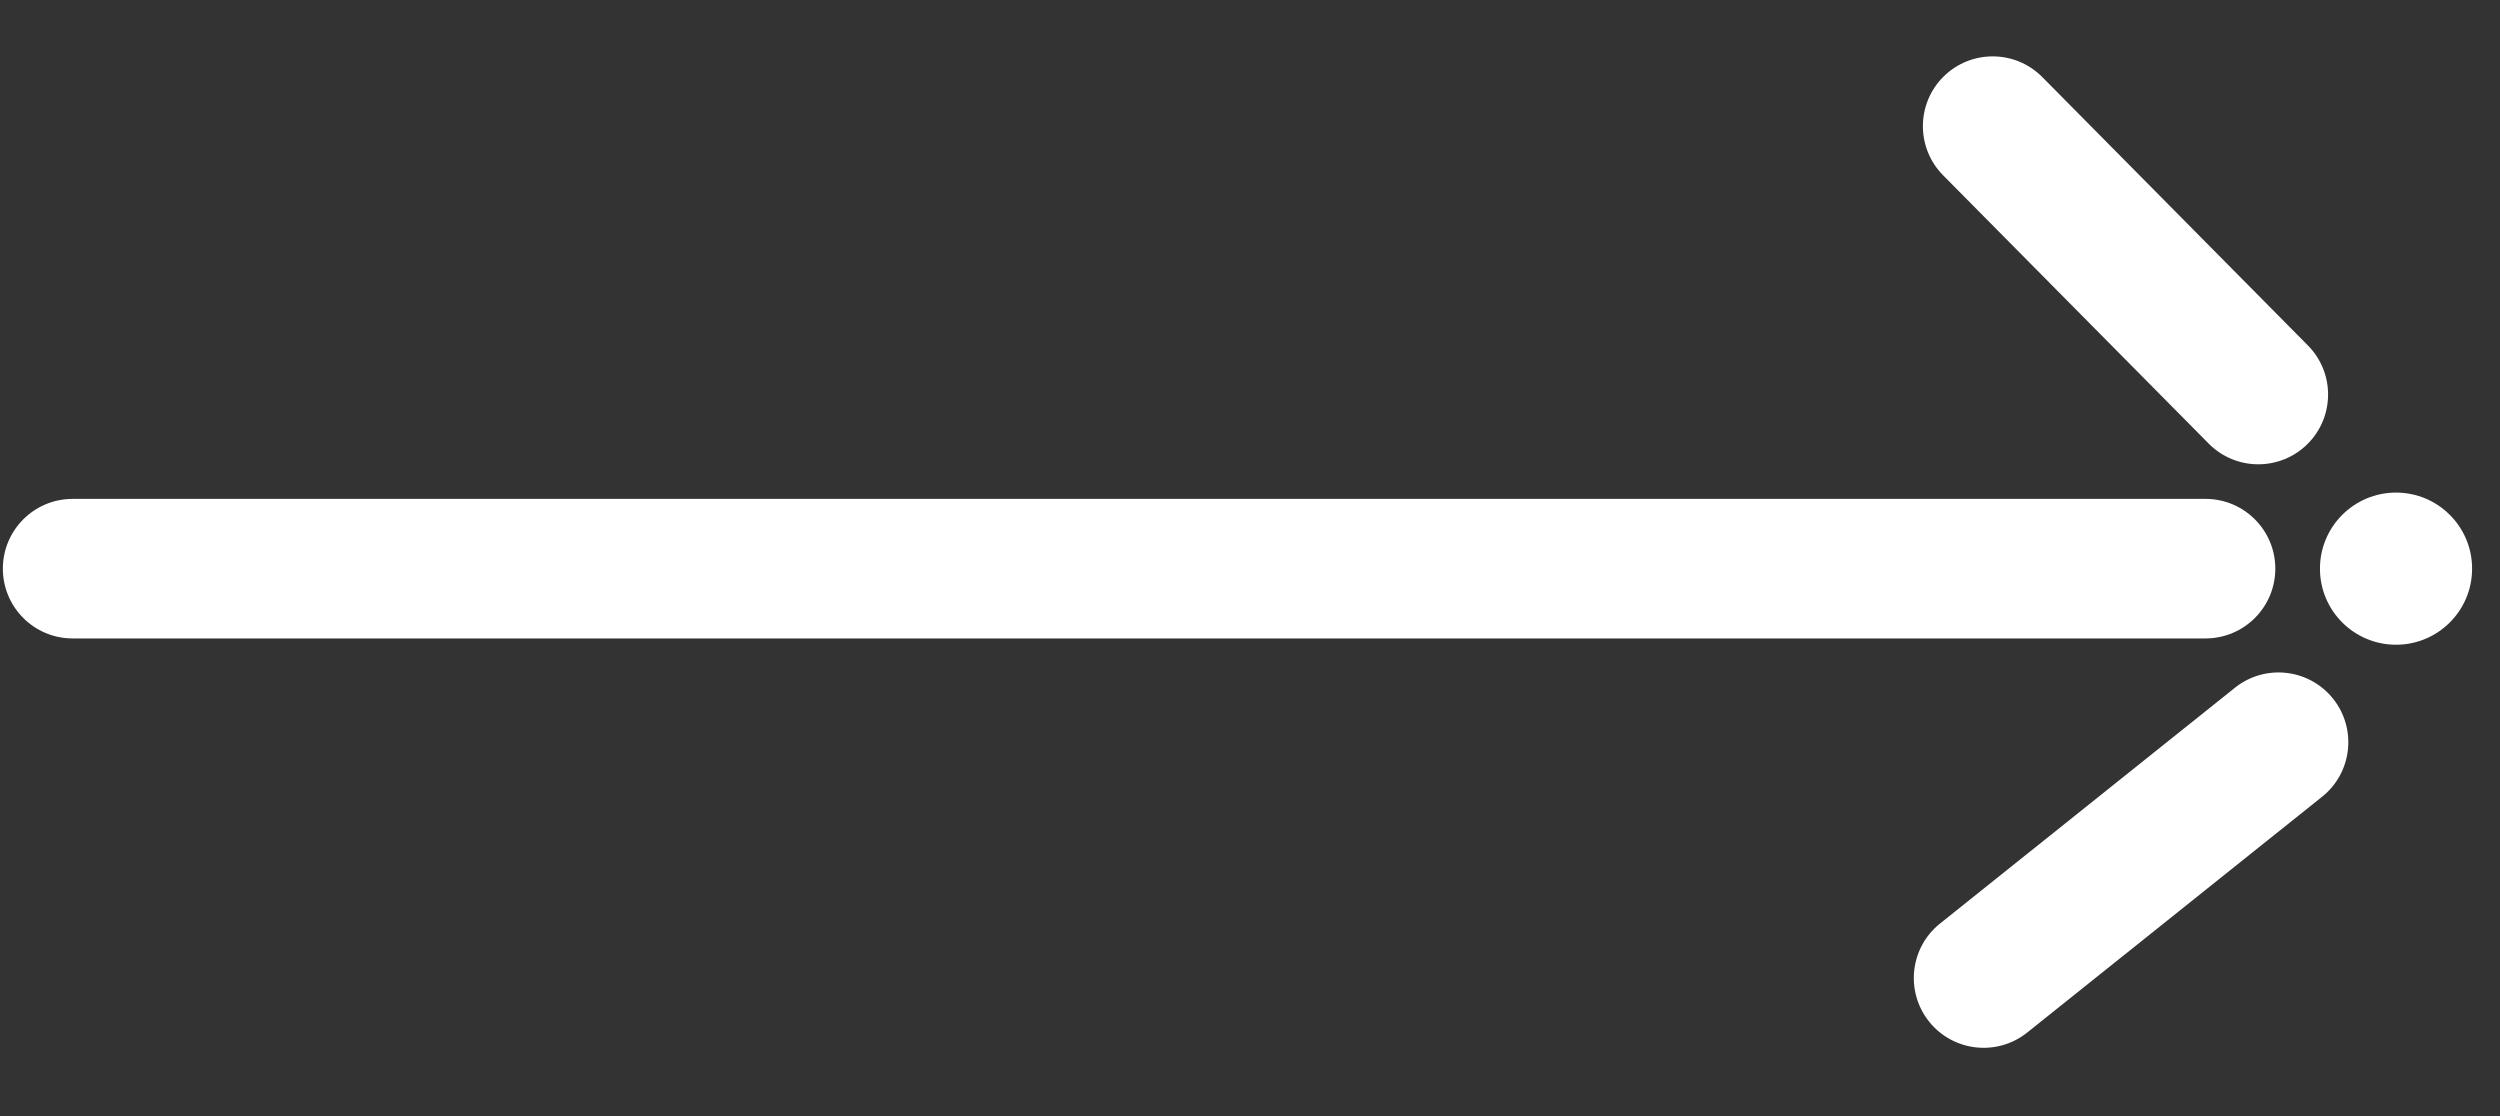 <svg width="56" height="25" viewBox="0 0 56 25" fill="none" xmlns="http://www.w3.org/2000/svg">
<rect x="0" y="0" width="56" height="25" fill="#333333" stroke="none"/>
<path d="M0.064 12.738C0.064 11.875 0.764 11.175 1.627 11.175L49.403 11.175C50.267 11.175 50.967 11.875 50.967 12.738C50.967 13.601 50.267 14.301 49.403 14.301L1.627 14.301C0.764 14.301 0.064 13.601 0.064 12.738Z" fill="white"/>
<path d="M43.212 22.884C42.673 22.21 42.782 21.226 43.457 20.687L50.063 15.405C50.737 14.866 51.721 14.976 52.26 15.65C52.799 16.324 52.69 17.308 52.015 17.847L45.409 23.129C44.735 23.668 43.751 23.558 43.212 22.884Z" fill="white"/>
<path d="M43.536 1.715C44.15 1.108 45.14 1.113 45.747 1.726L51.697 7.738C52.304 8.351 52.299 9.341 51.686 9.948C51.072 10.556 50.082 10.55 49.475 9.937L43.525 3.926C42.918 3.312 42.923 2.322 43.536 1.715Z" fill="white"/>
<circle cx="1.704" cy="1.704" r="1.704" transform="matrix(1 0 0 -1 51.967 14.442)" fill="white"/>
</svg>
